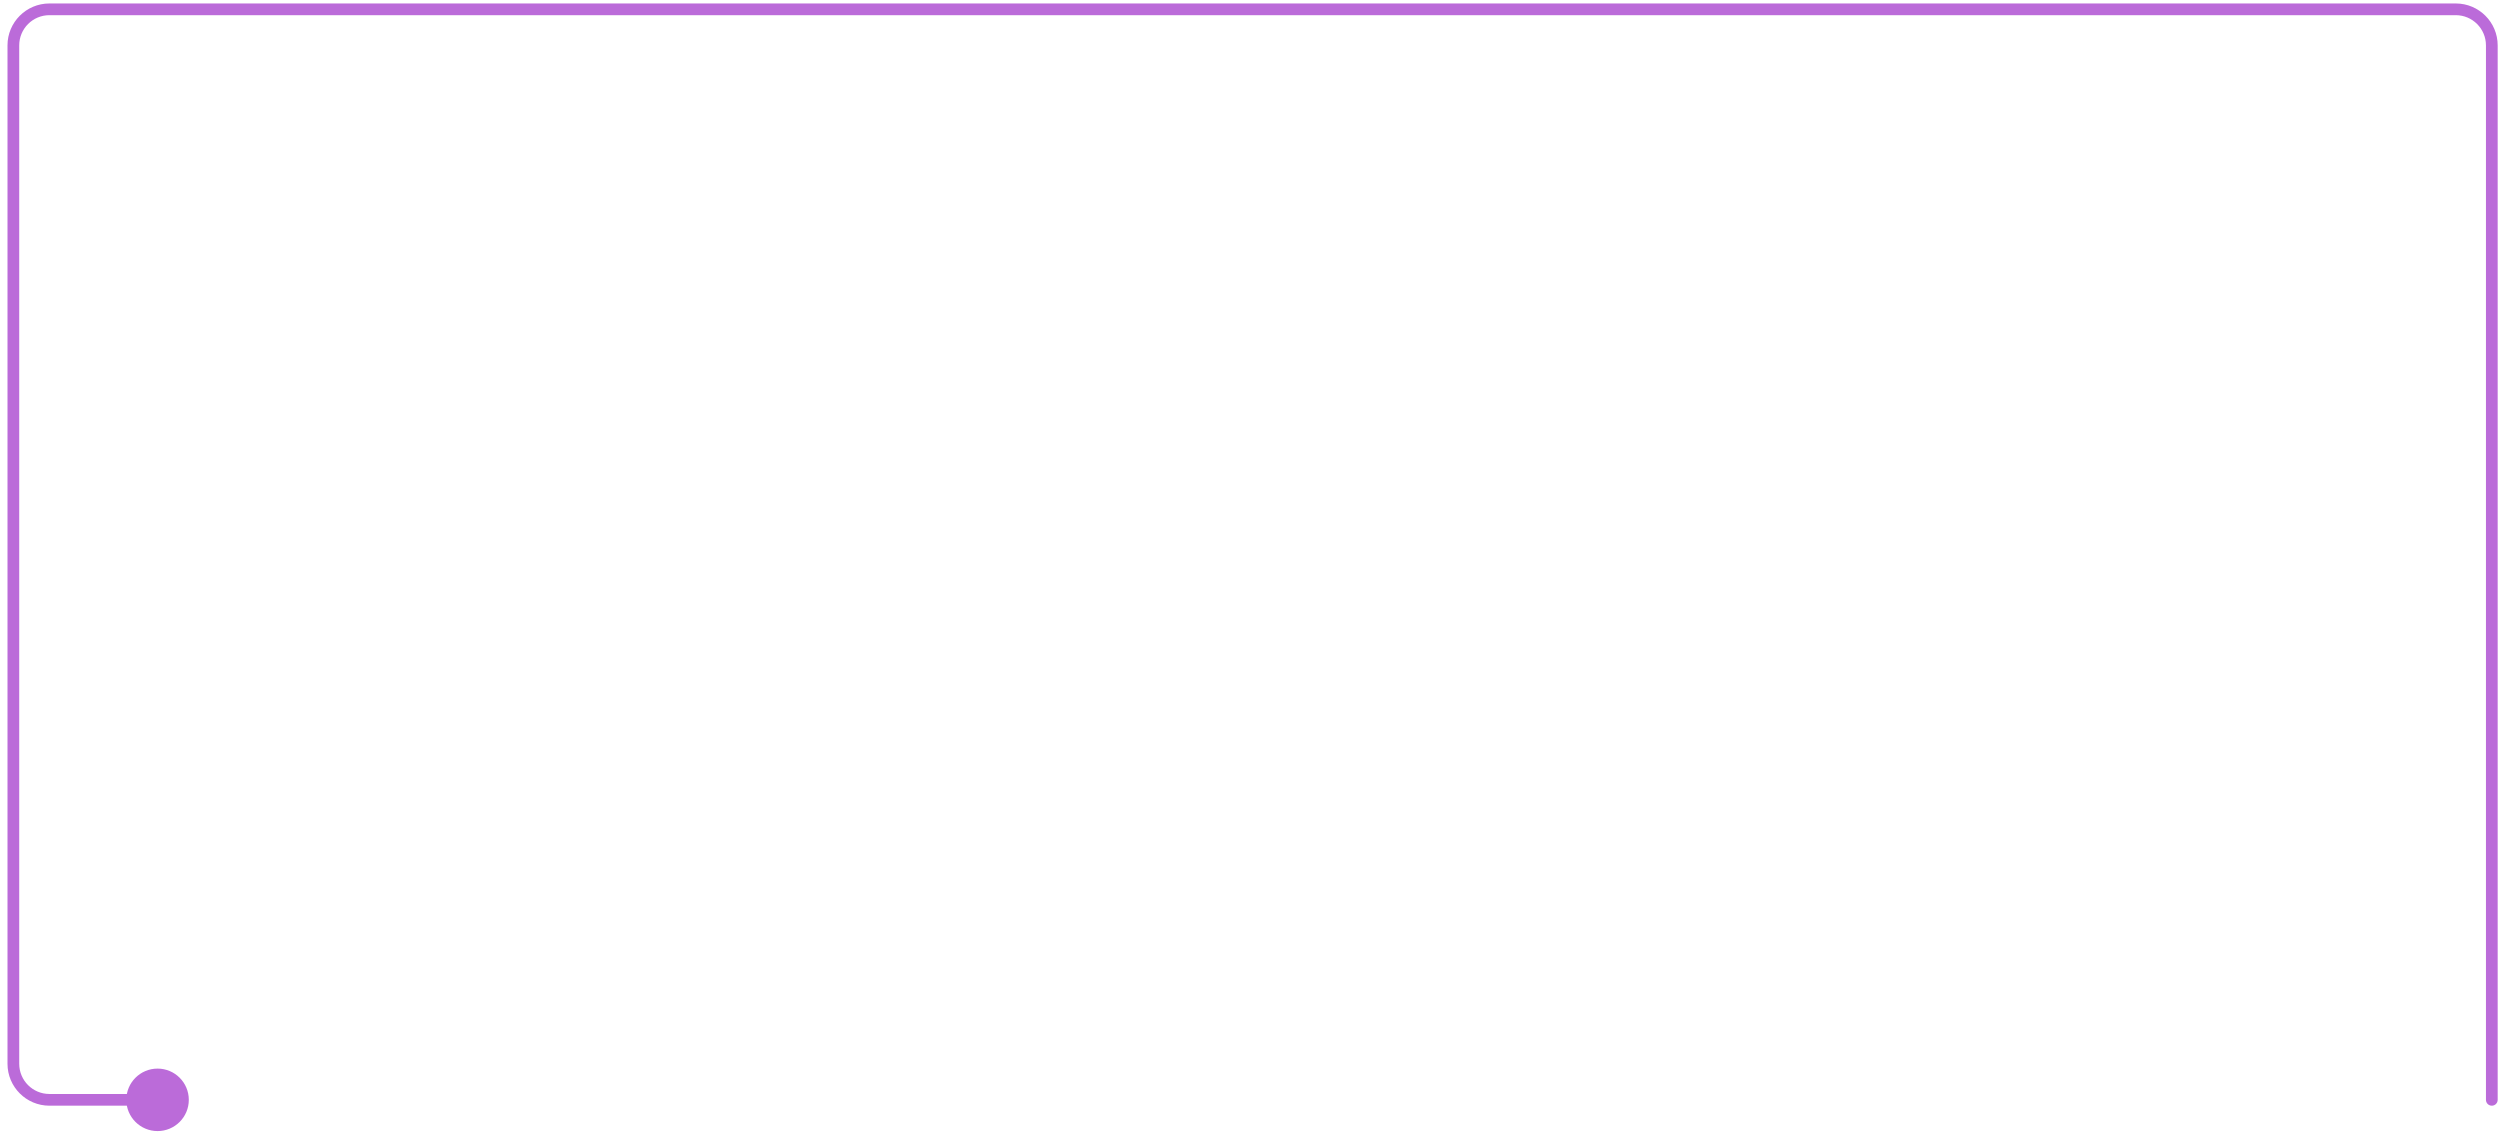 <?xml version="1.0" encoding="UTF-8" standalone="no"?><svg width='228' height='104' viewBox='0 0 228 104' fill='none' xmlns='http://www.w3.org/2000/svg'>
<path d='M226.719 100.305C226.719 100.6 226.958 100.839 227.253 100.839C227.548 100.839 227.788 100.6 227.788 100.305H226.719ZM11.52 100.305C11.52 101.879 12.796 103.154 14.37 103.154C15.944 103.154 17.219 101.879 17.219 100.305C17.219 98.731 15.944 97.456 14.37 97.456C12.796 97.456 11.52 98.731 11.52 100.305ZM4.507 1.384H223.966V0.316H4.507V1.384ZM226.719 4.138V100.305H227.788V4.138H226.719ZM1.753 97.017V4.138H0.684V97.017H1.753ZM14.37 99.771H4.507V100.839H14.37V99.771ZM0.684 97.017C0.684 99.128 2.396 100.839 4.507 100.839V99.771C2.986 99.771 1.753 98.538 1.753 97.017H0.684ZM223.966 1.384C225.486 1.384 226.719 2.617 226.719 4.138H227.788C227.788 2.027 226.076 0.316 223.966 0.316V1.384ZM4.507 0.316C2.396 0.316 0.684 2.027 0.684 4.138H1.753C1.753 2.617 2.986 1.384 4.507 1.384V0.316Z' fill='#BB6BD9'/>
</svg>
